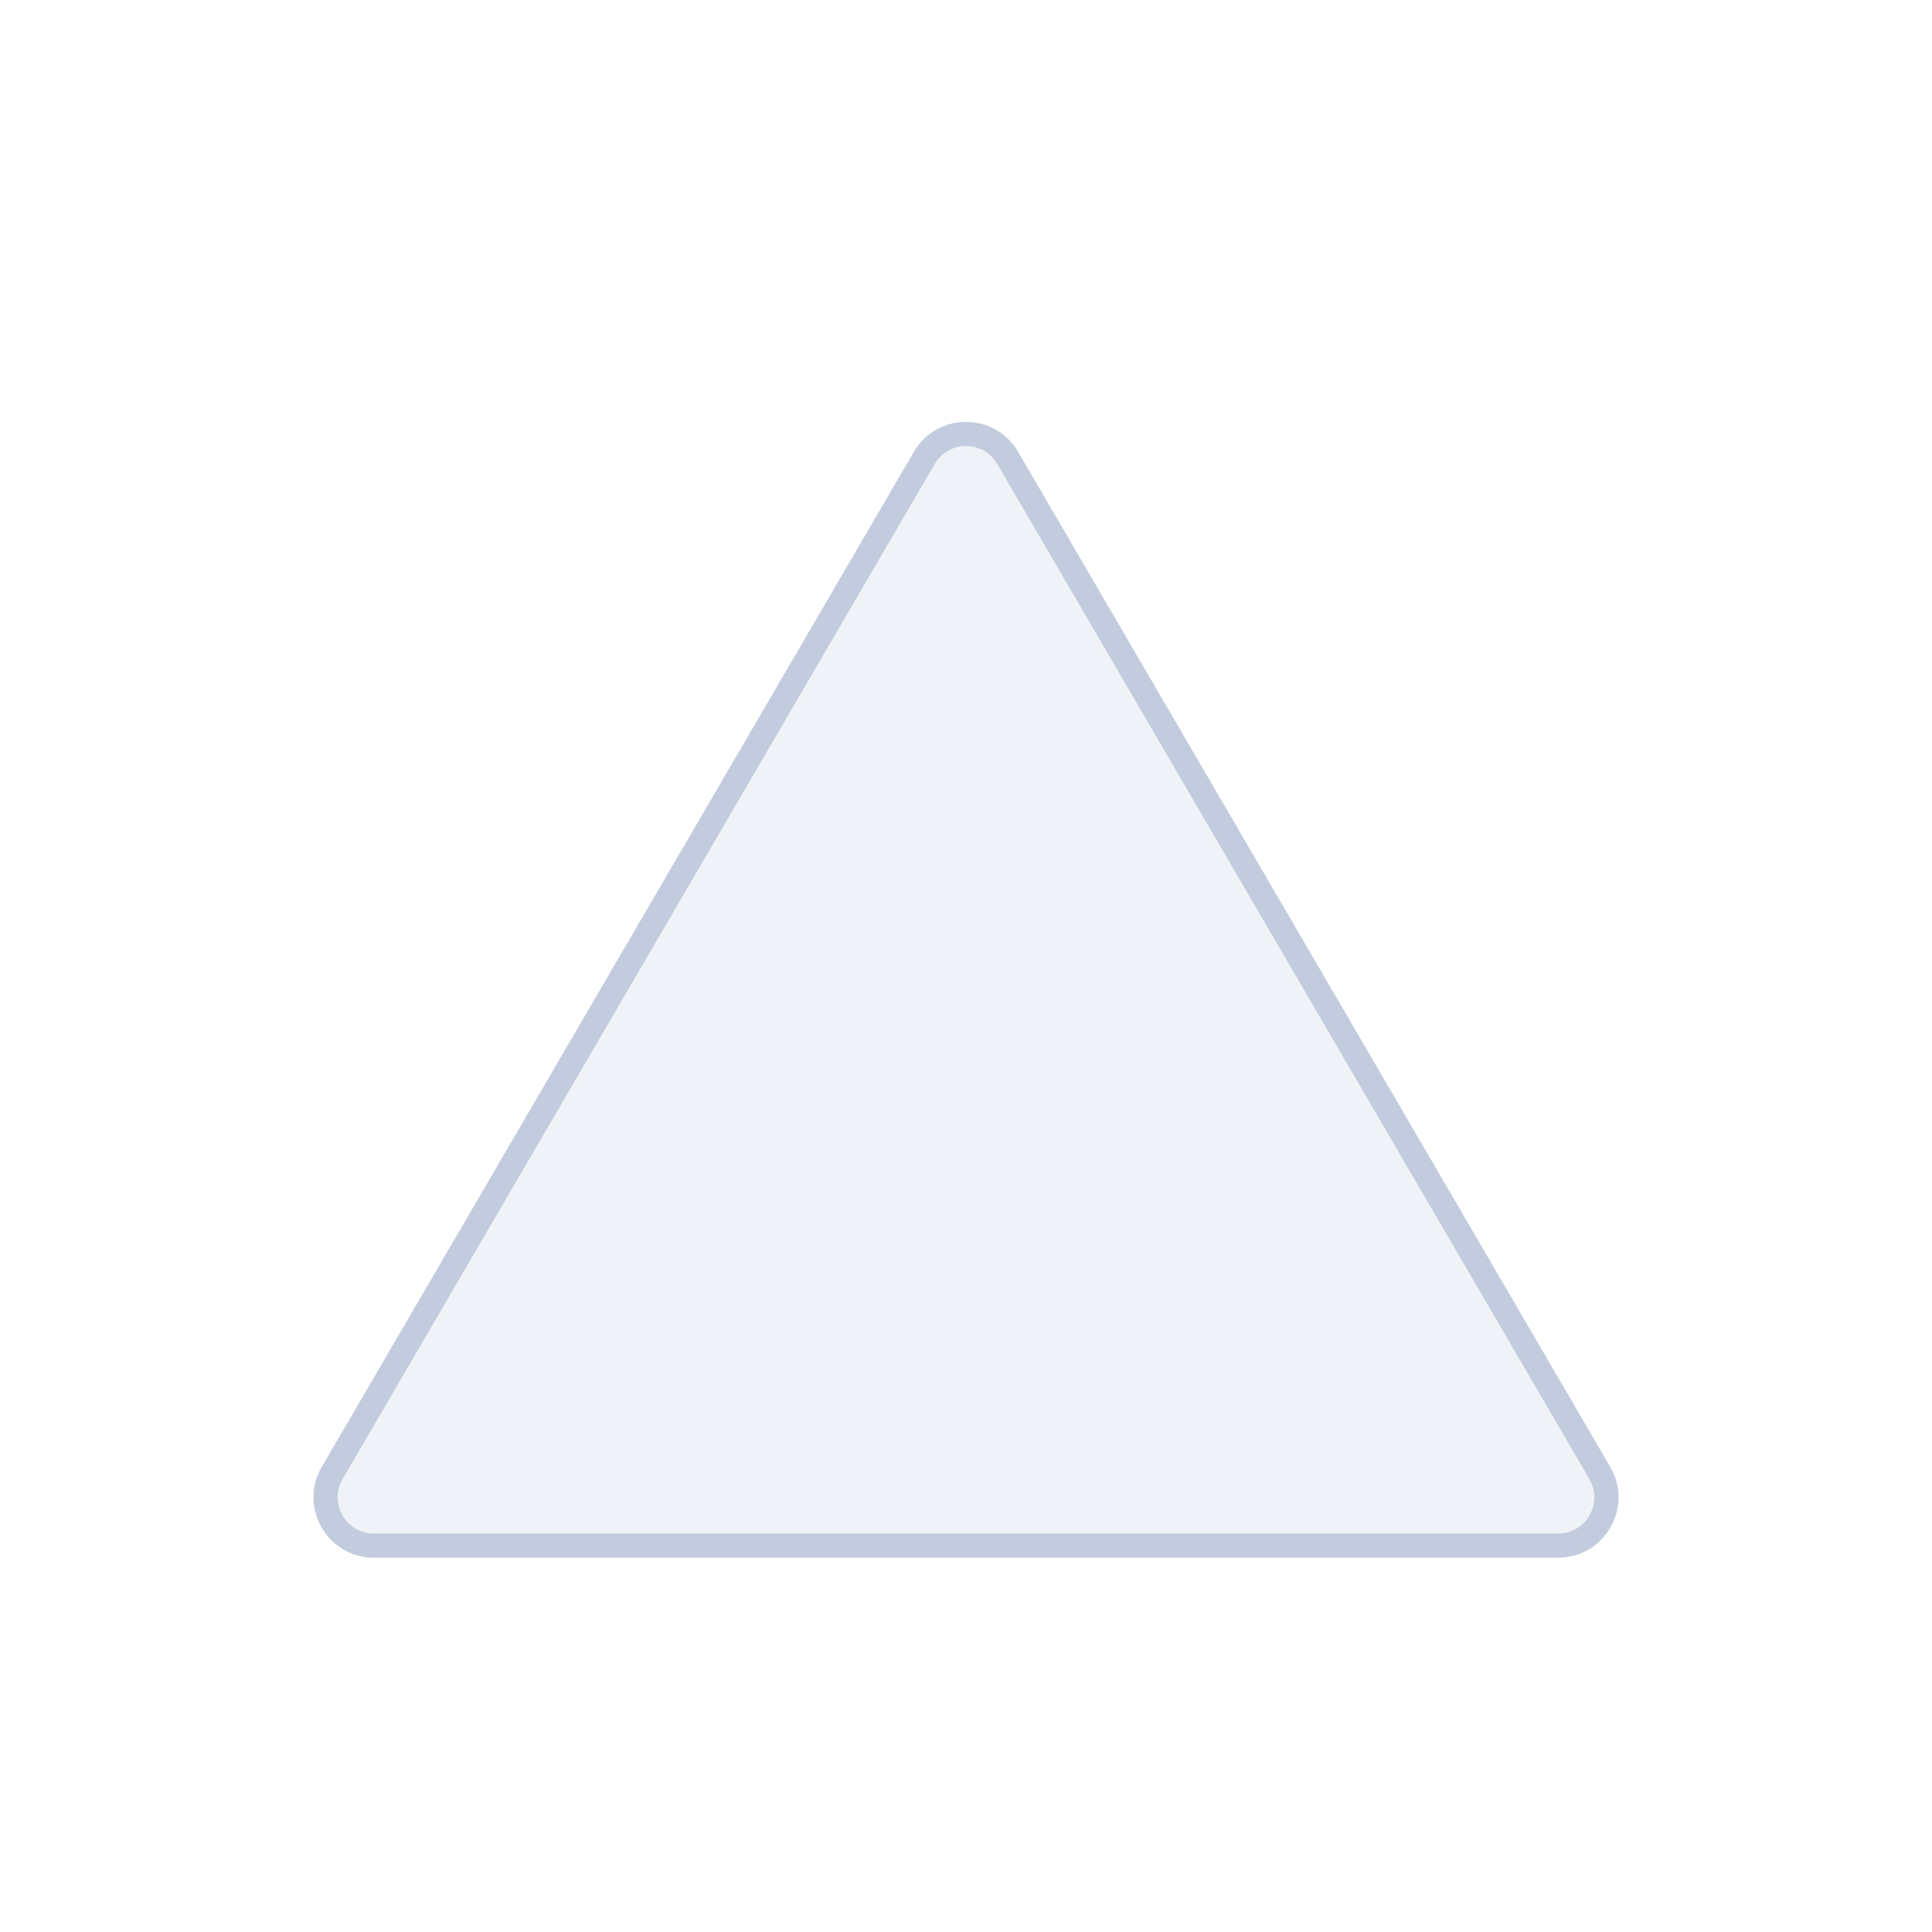 <svg width="80" height="80" viewBox="0 0 80 80" fill="none" xmlns="http://www.w3.org/2000/svg">
  <path d="M38.272 18.962C39.044 17.639 40.956 17.639 41.727 18.962L66.245 60.993C67.023 62.326 66.061 64.001 64.518 64.001H15.482C13.938 64.001 12.977 62.326 13.755 60.993L38.272 18.962Z" fill="#C2CCDE" fill-opacity="0.25" stroke="#C2CCDE" stroke-linecap="round" stroke-linejoin="round" />
</svg>